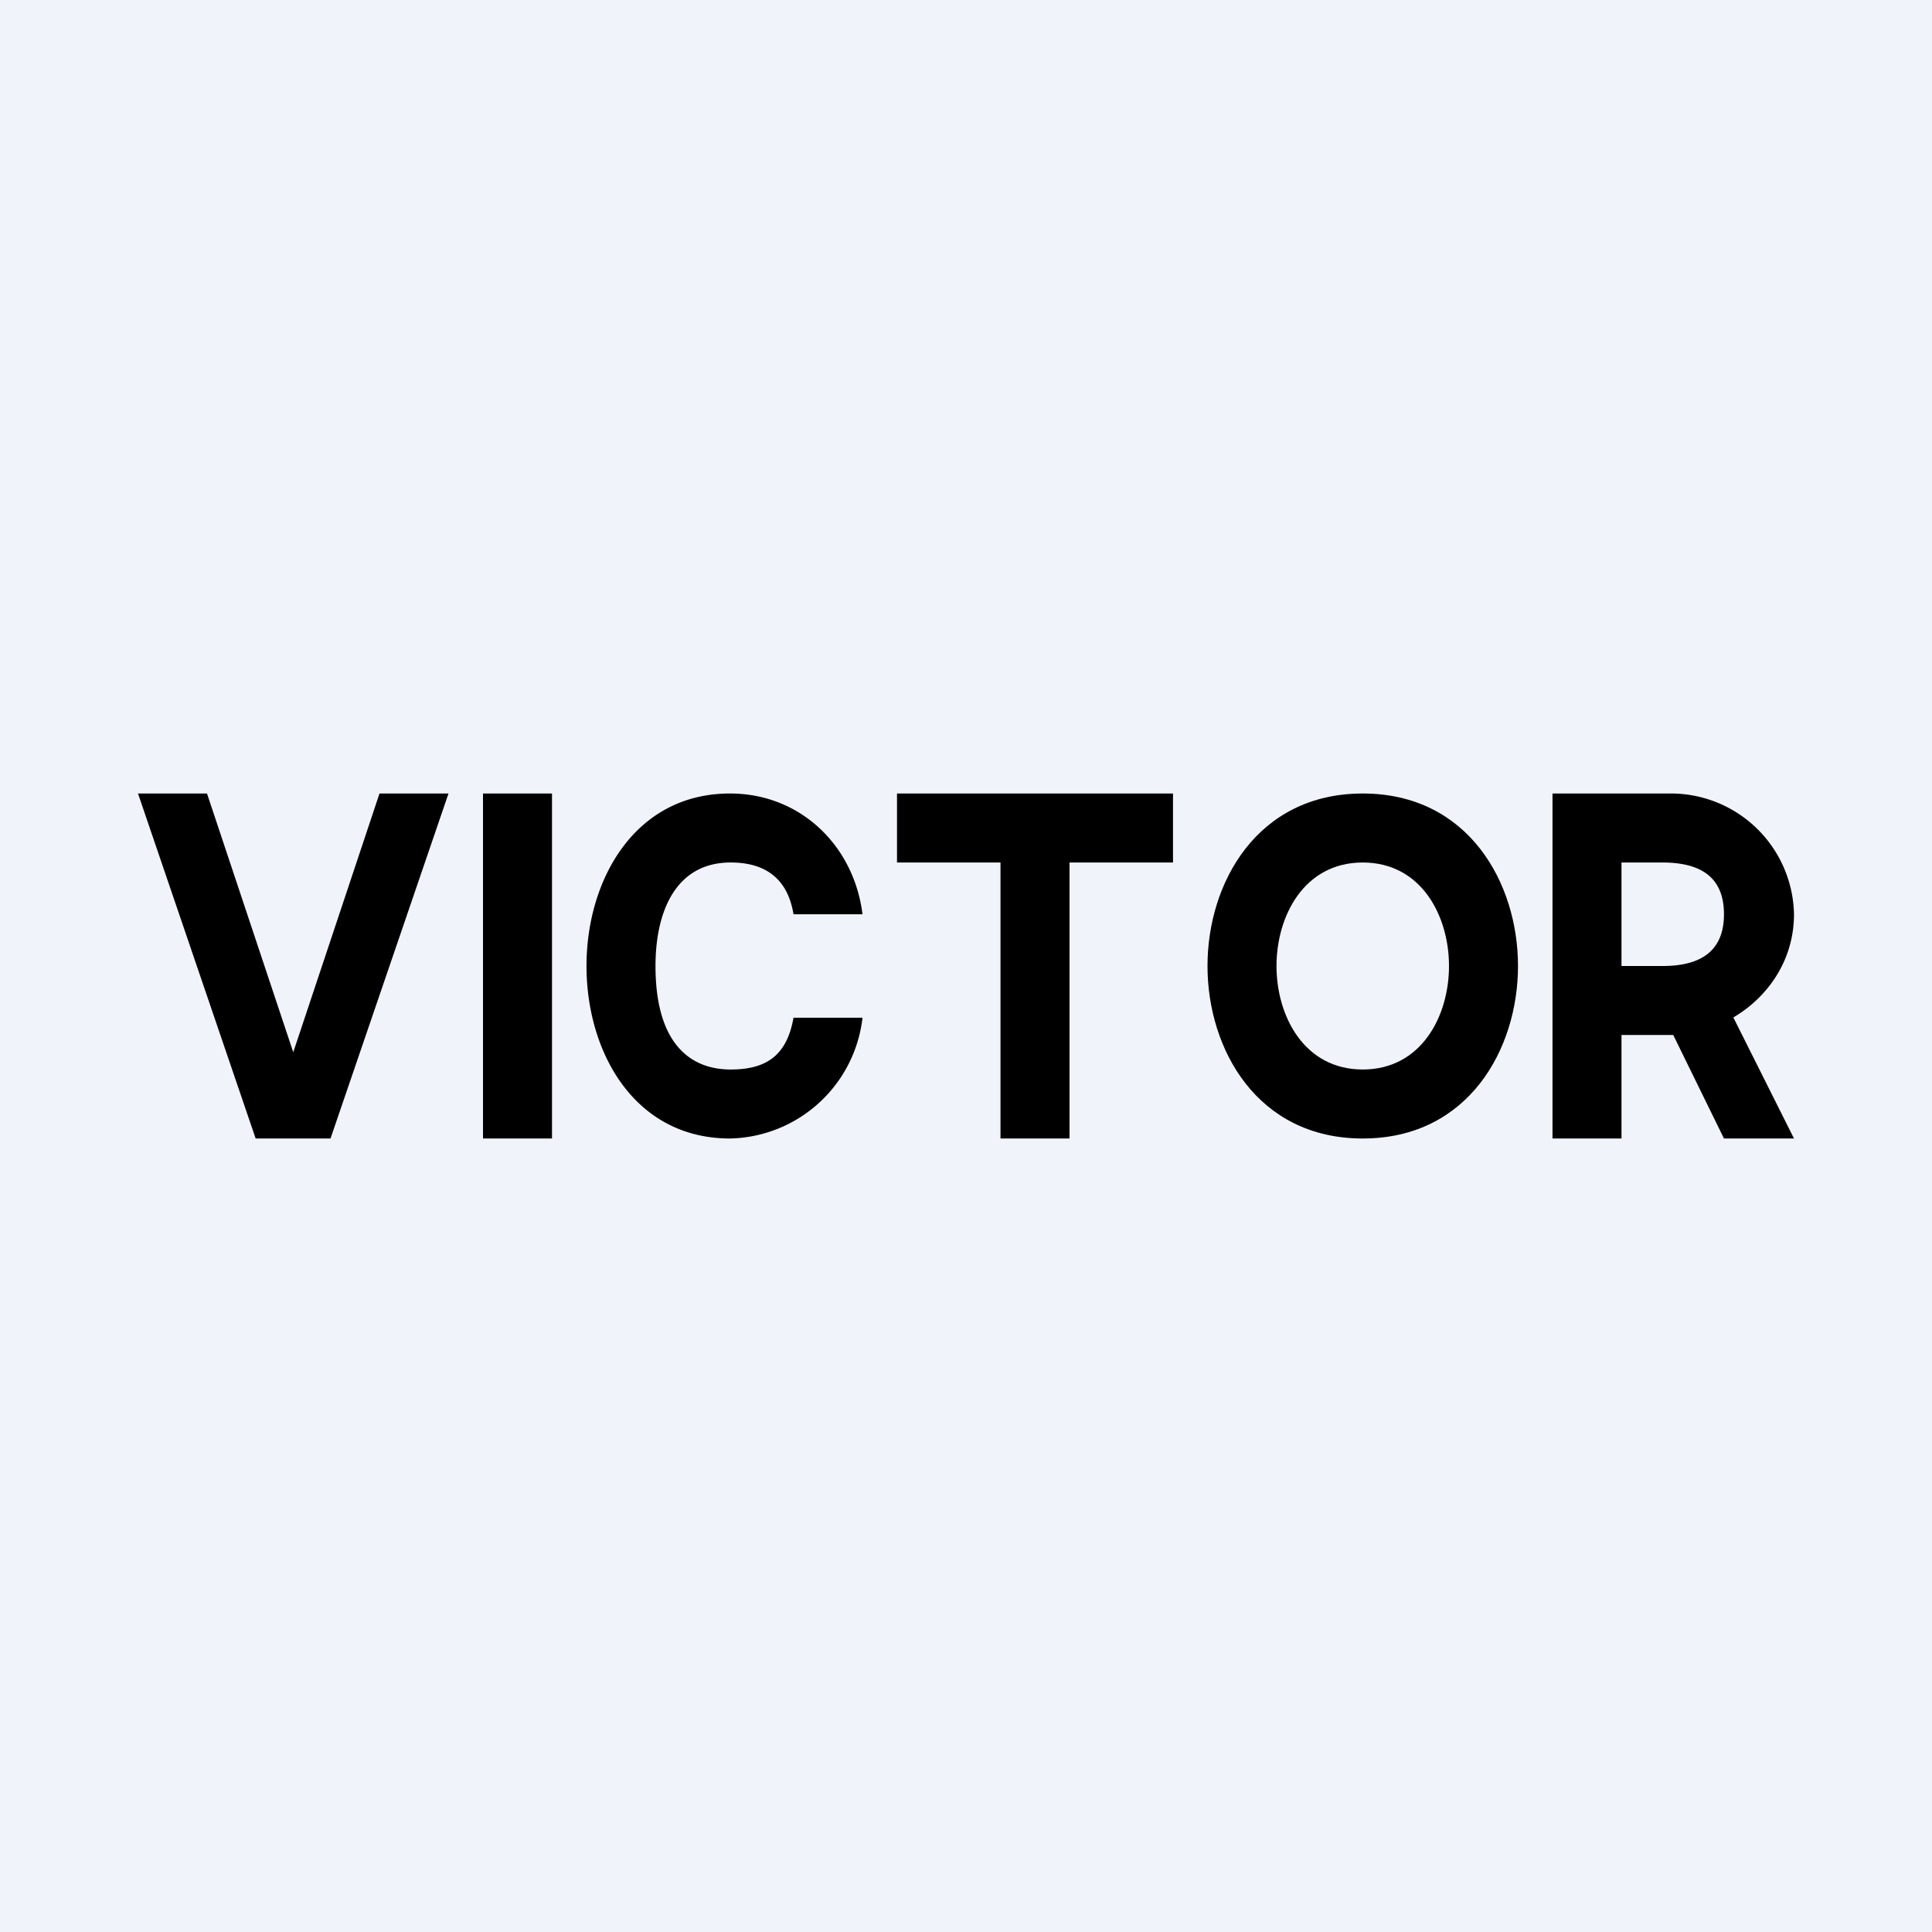 <?xml version='1.0' encoding='utf-8'?>
<!-- by TradeStack -->
<svg width="56" height="56" viewBox="0 0 56 56" xmlns="http://www.w3.org/2000/svg"><path fill="#F0F3FA" d="M0 0h56v56H0z" /><path d="m6 23 2.5 7.5L11 23h2L9.58 33H7.41L4 23h2ZM16 23v10h-2V23h2ZM26 25v-2h8v2h-3v8h-2v-8h-3Z" /><path fill-rule="evenodd" d="M39.5 33c3.06 0 4.5-2.59 4.5-5s-1.44-5-4.5-5-4.5 2.59-4.5 5 1.44 5 4.5 5Zm0-2c1.7 0 2.5-1.55 2.5-3s-.8-3-2.5-3-2.5 1.55-2.5 3 .8 3 2.5 3Z" /><path d="M45 33V23h3.44A3.57 3.57 0 0 1 52 26.5c0 2.04-1.78 3.5-3.59 3.5h-2.44v-2h2.22c1 0 1.78-.35 1.78-1.5S49.2 25 48.18 25H47v8h-2Zm4.73-4.53L52 33h-2.03l-2.22-4.53h1.98ZM25 26.5h-2c-.18-1.1-.89-1.5-1.82-1.5-1.6 0-2.18 1.43-2.18 3 0 2.23.99 3 2.18 3 1.06 0 1.63-.43 1.82-1.5h2a3.95 3.95 0 0 1-3.84 3.5C18.39 33 17 30.5 17 28s1.4-5 4.16-5c2.03 0 3.59 1.5 3.84 3.5Z" /></svg>